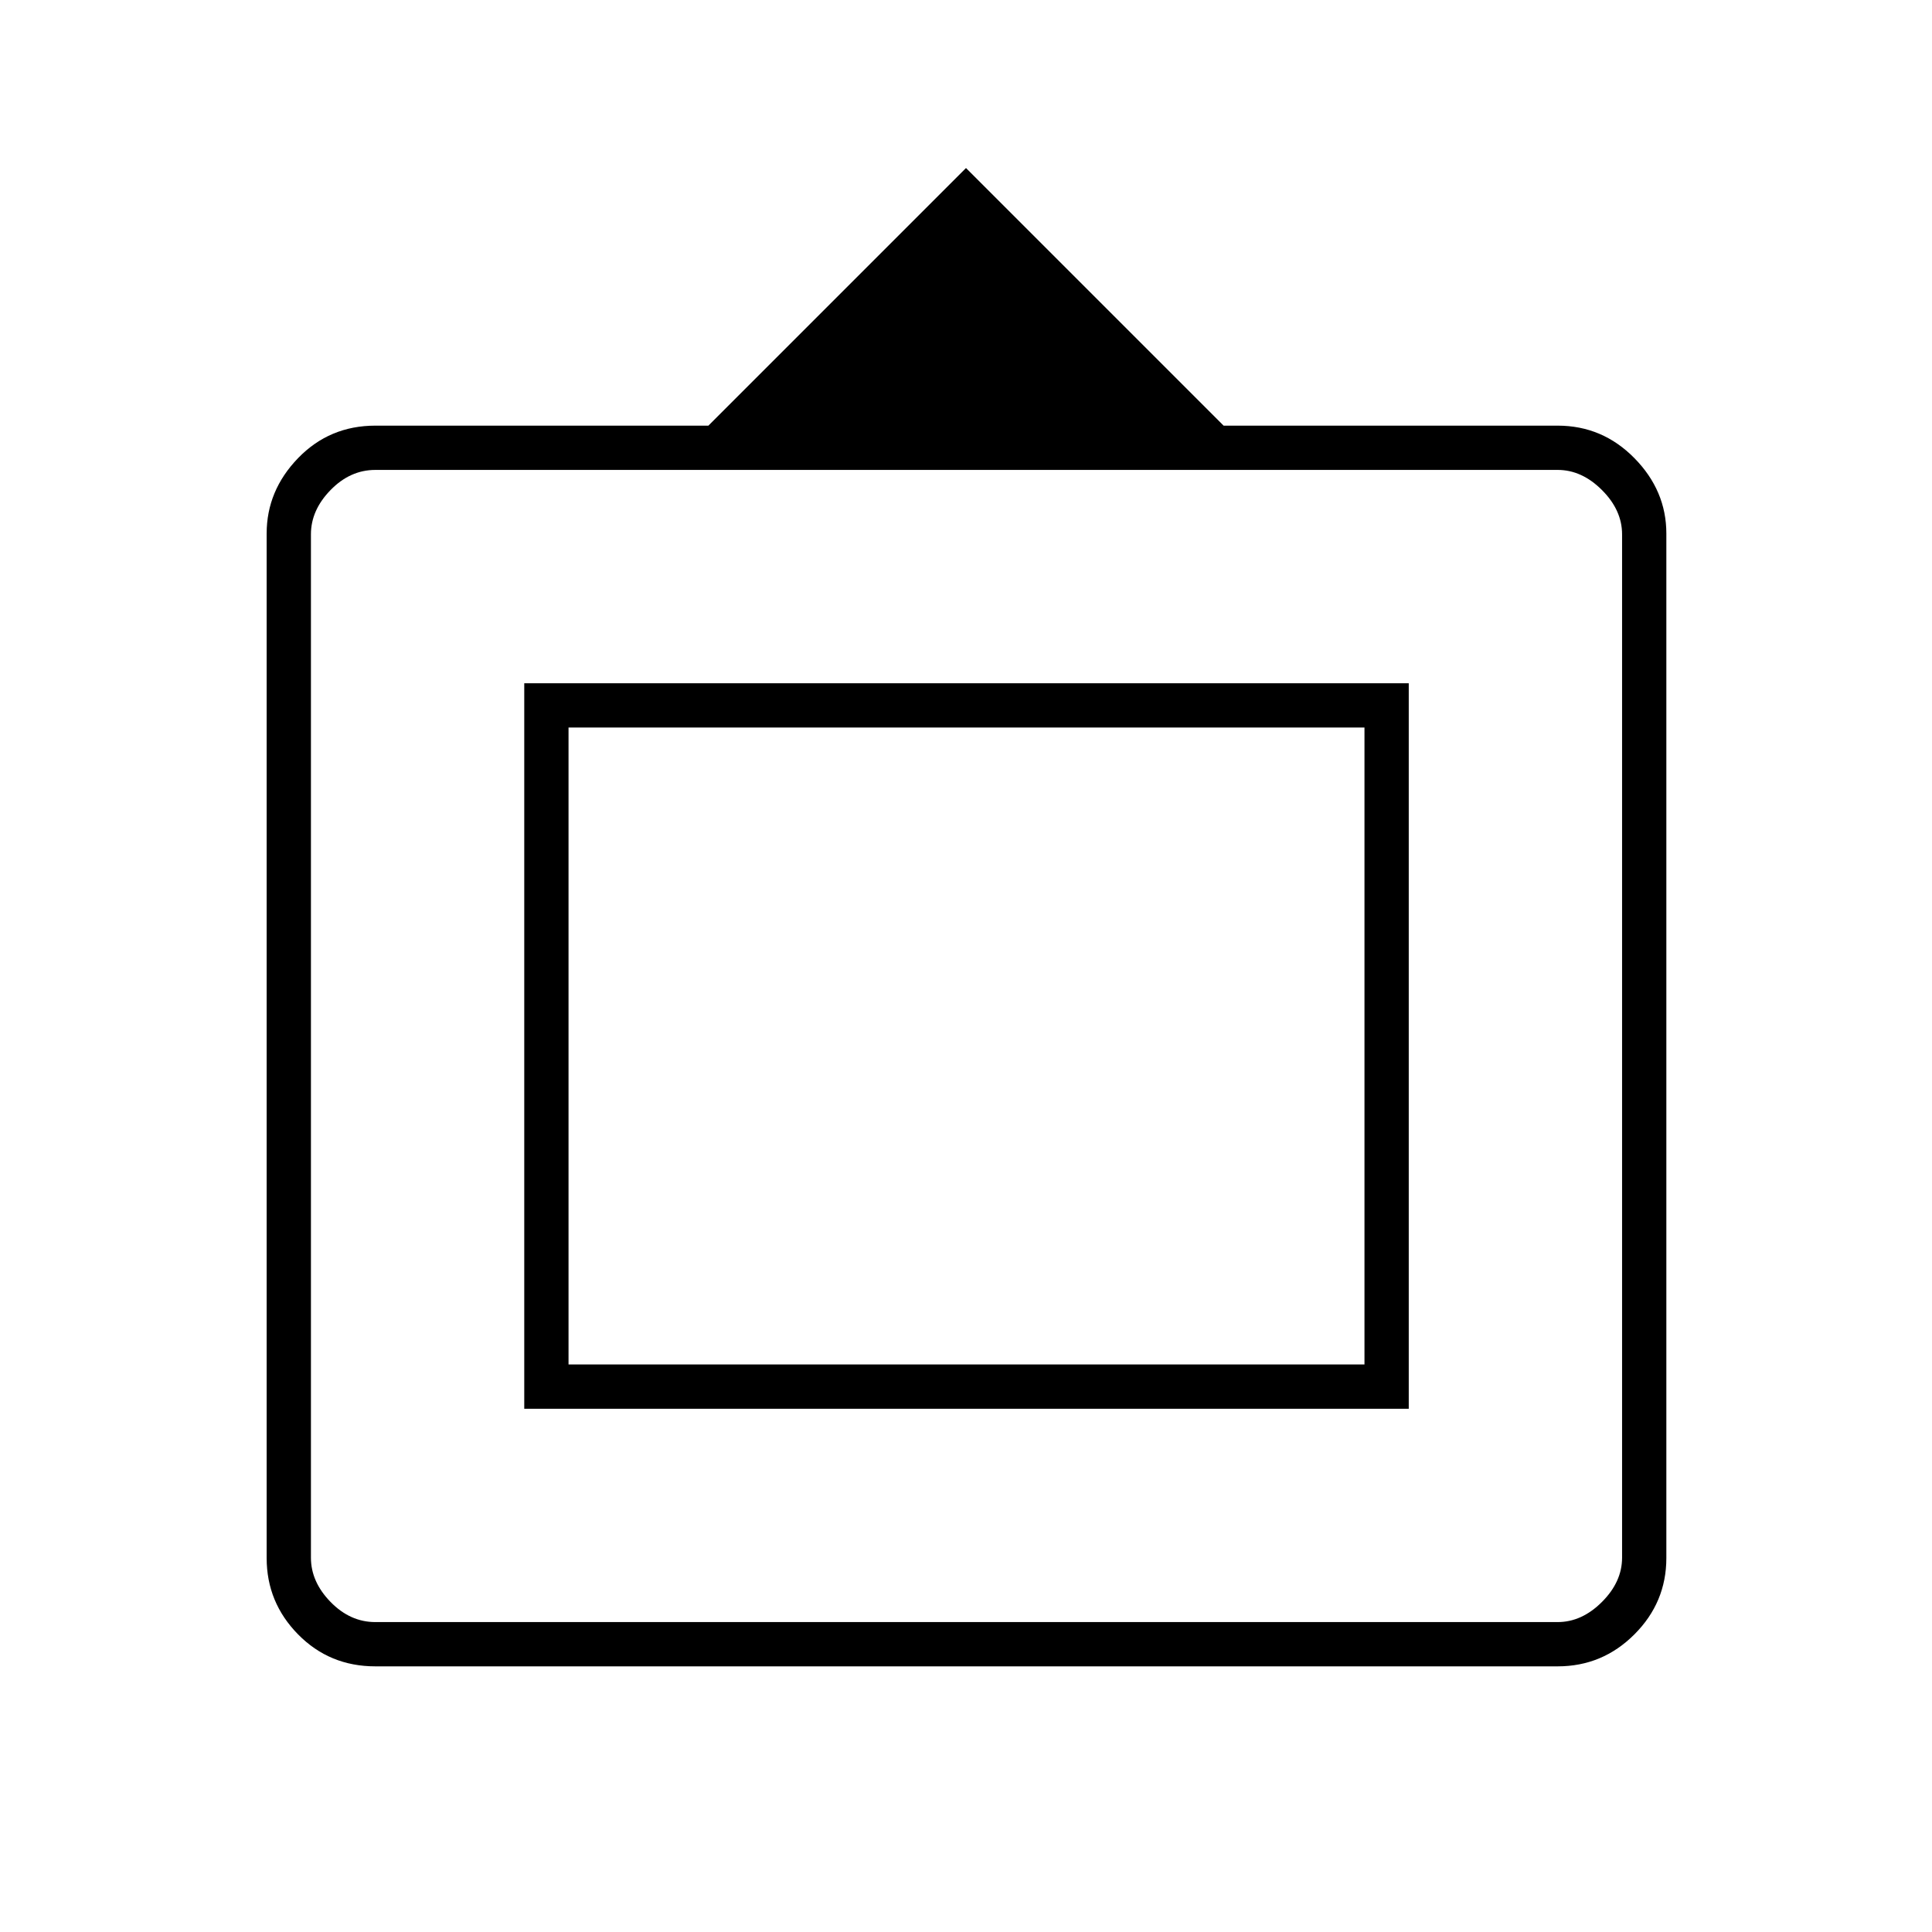 <svg xmlns="http://www.w3.org/2000/svg" height="48" viewBox="0 -960 960 960" width="48"><path d="M186.5-132q-22.77 0-38.39-15.88-15.61-15.88-15.61-37.94v-509.06q0-21.33 15.61-37.48 15.62-16.14 38.39-16.14H352l128-128 128 128h166q22.24 0 38.12 16.14Q828-716.21 828-694.88v509.06q0 22.06-15.88 37.94Q796.24-132 774-132H186.5Zm0-22H774q12 0 22-10t10-22v-508.5q0-12-10-22t-22-10H186.5q-12.5 0-22.25 10t-9.75 22V-186q0 12 9.75 22t22.25 10Zm74-106v-360.5H700V-260H260.5Zm22-22H678v-316.5H282.5V-282Zm198-158Z"/></svg>